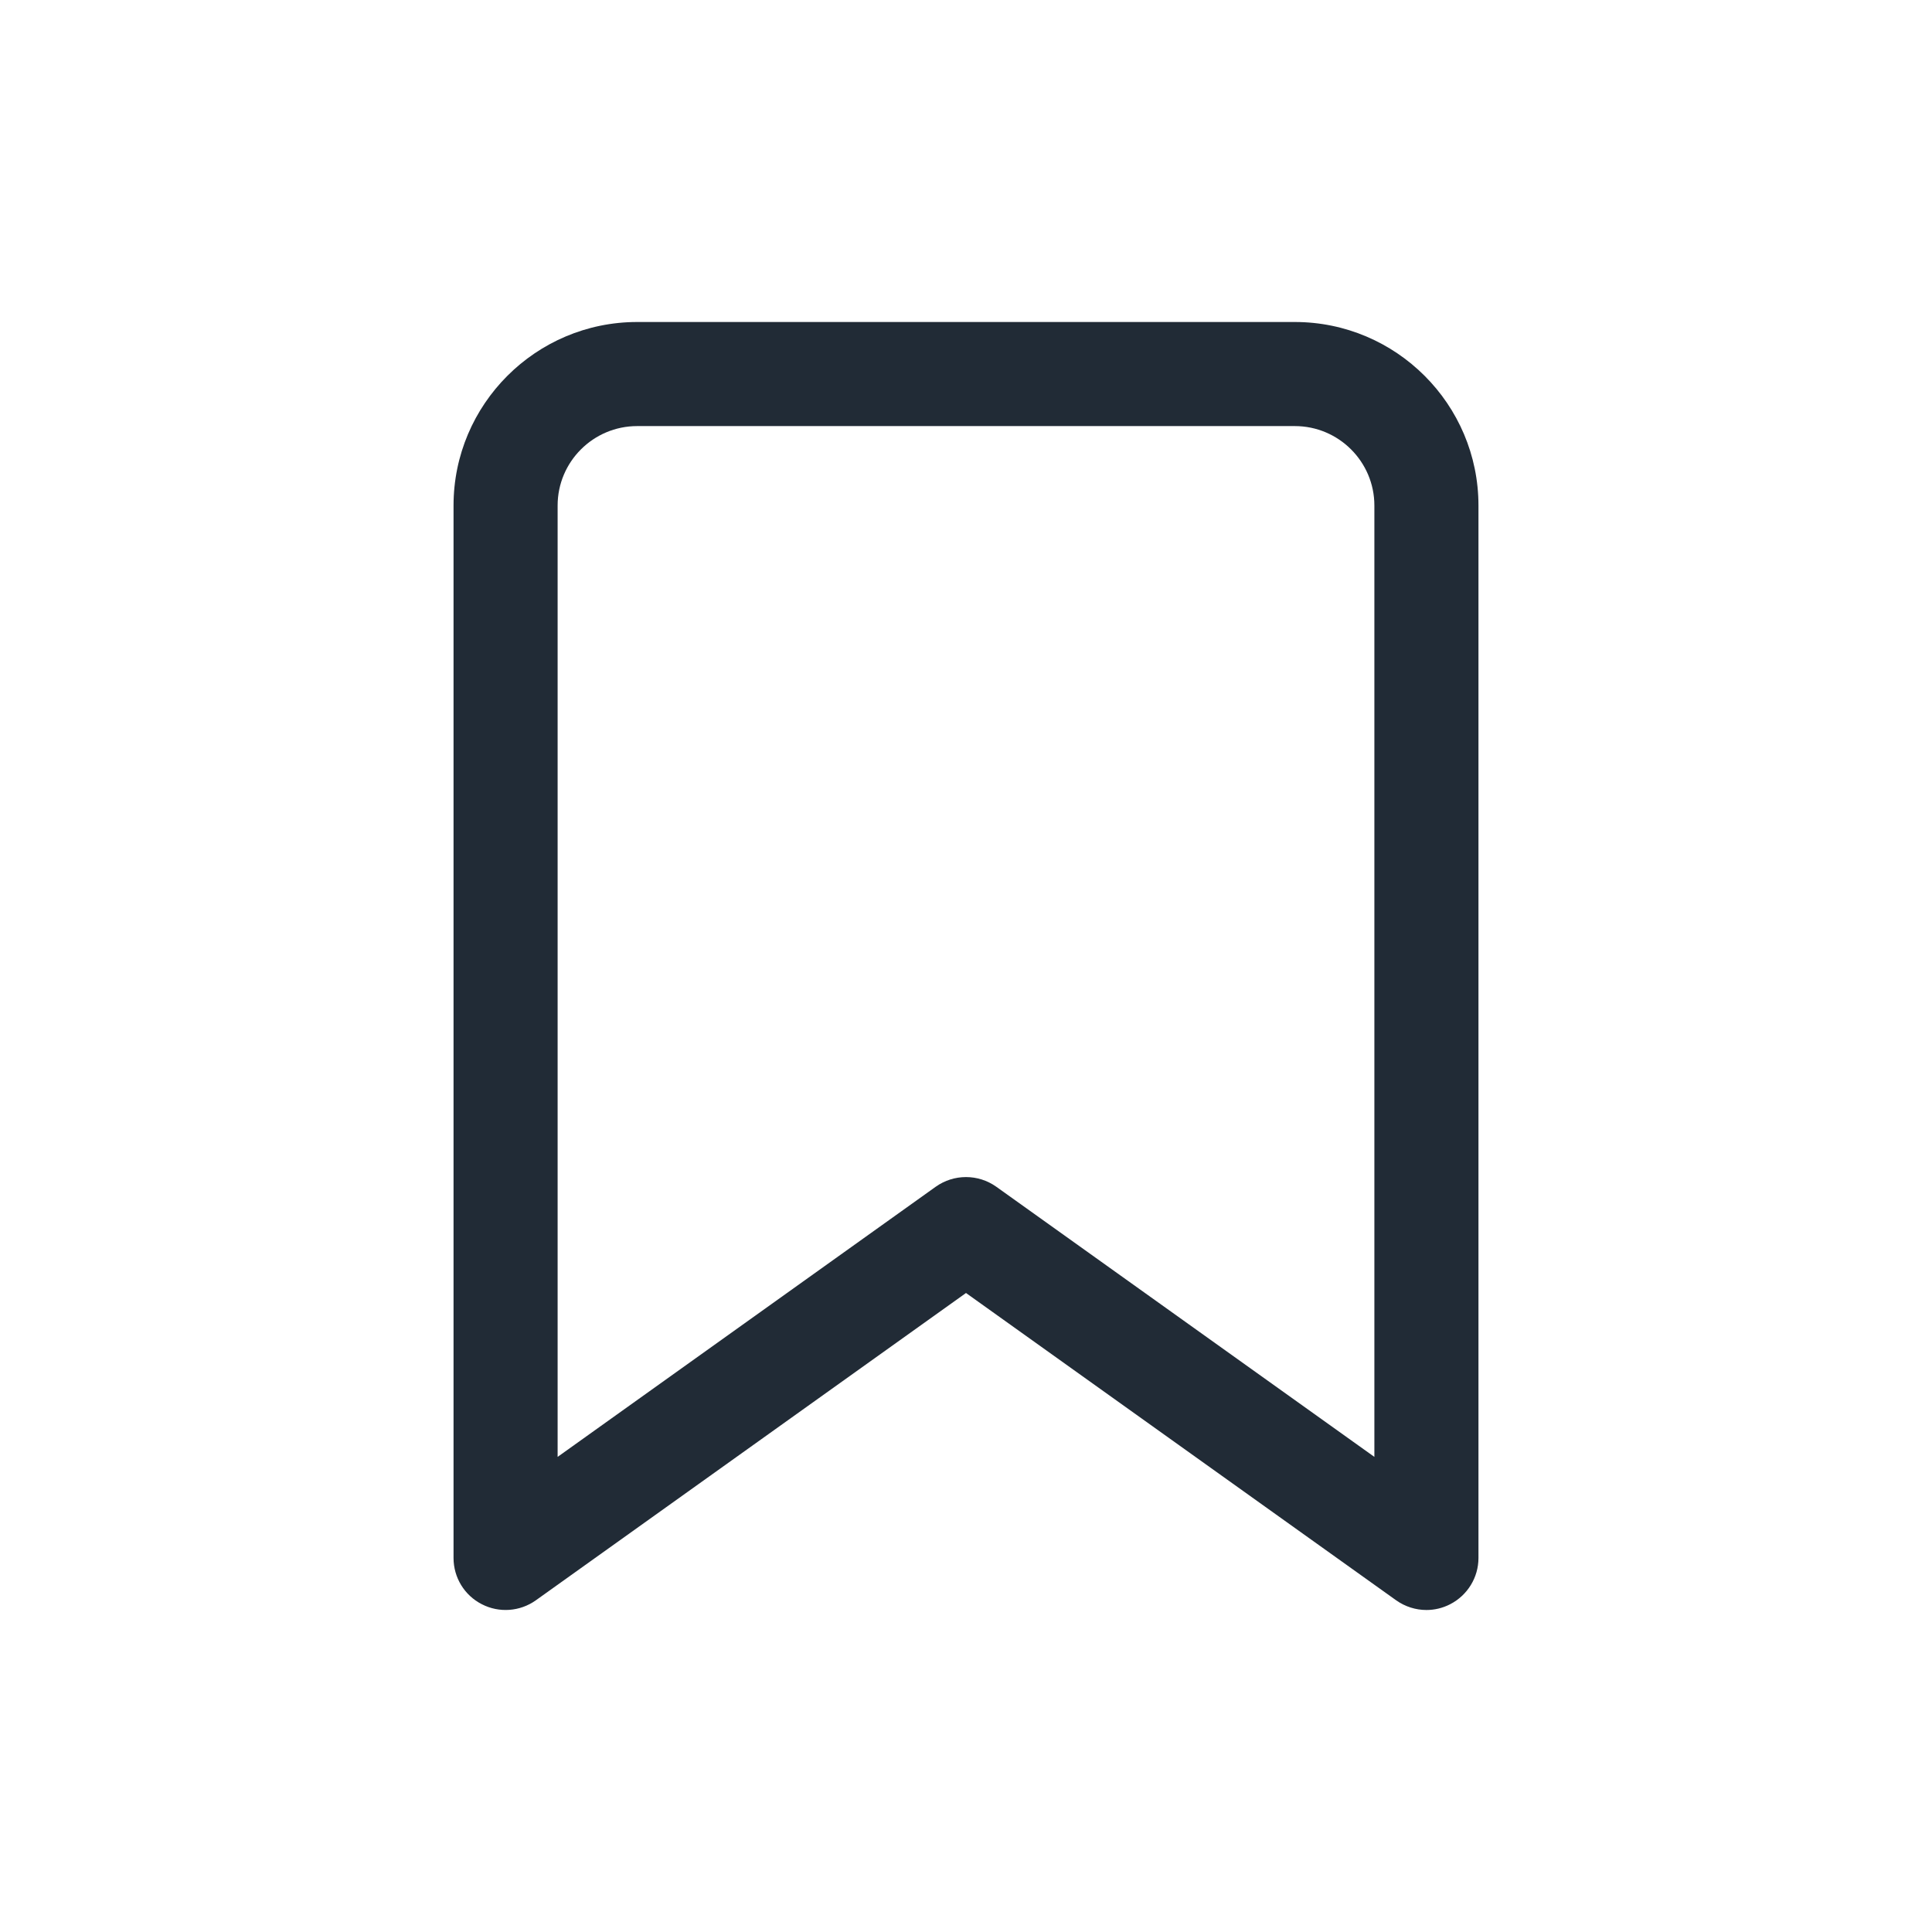<svg width="24" height="24" viewBox="0 0 24 24" fill="none" xmlns="http://www.w3.org/2000/svg">
<path d="M16.085 4H7.915C6.657 4 5.634 5.023 5.634 6.28V19.354C5.634 19.596 5.769 19.818 5.985 19.928C6.2 20.039 6.459 20.02 6.656 19.88L12 16.062L17.344 19.88C17.456 19.959 17.587 20 17.72 20C17.821 20 17.922 19.976 18.015 19.928C18.23 19.817 18.366 19.596 18.366 19.354V6.28C18.366 5.023 17.343 4 16.085 4ZM17.073 18.098L12.376 14.742C12.263 14.662 12.132 14.622 12 14.622C11.868 14.622 11.737 14.662 11.624 14.742L6.927 18.098V6.28C6.927 5.736 7.37 5.293 7.915 5.293H16.085C16.63 5.293 17.073 5.736 17.073 6.28V18.098Z" fill="#212B36"/>
</svg>
